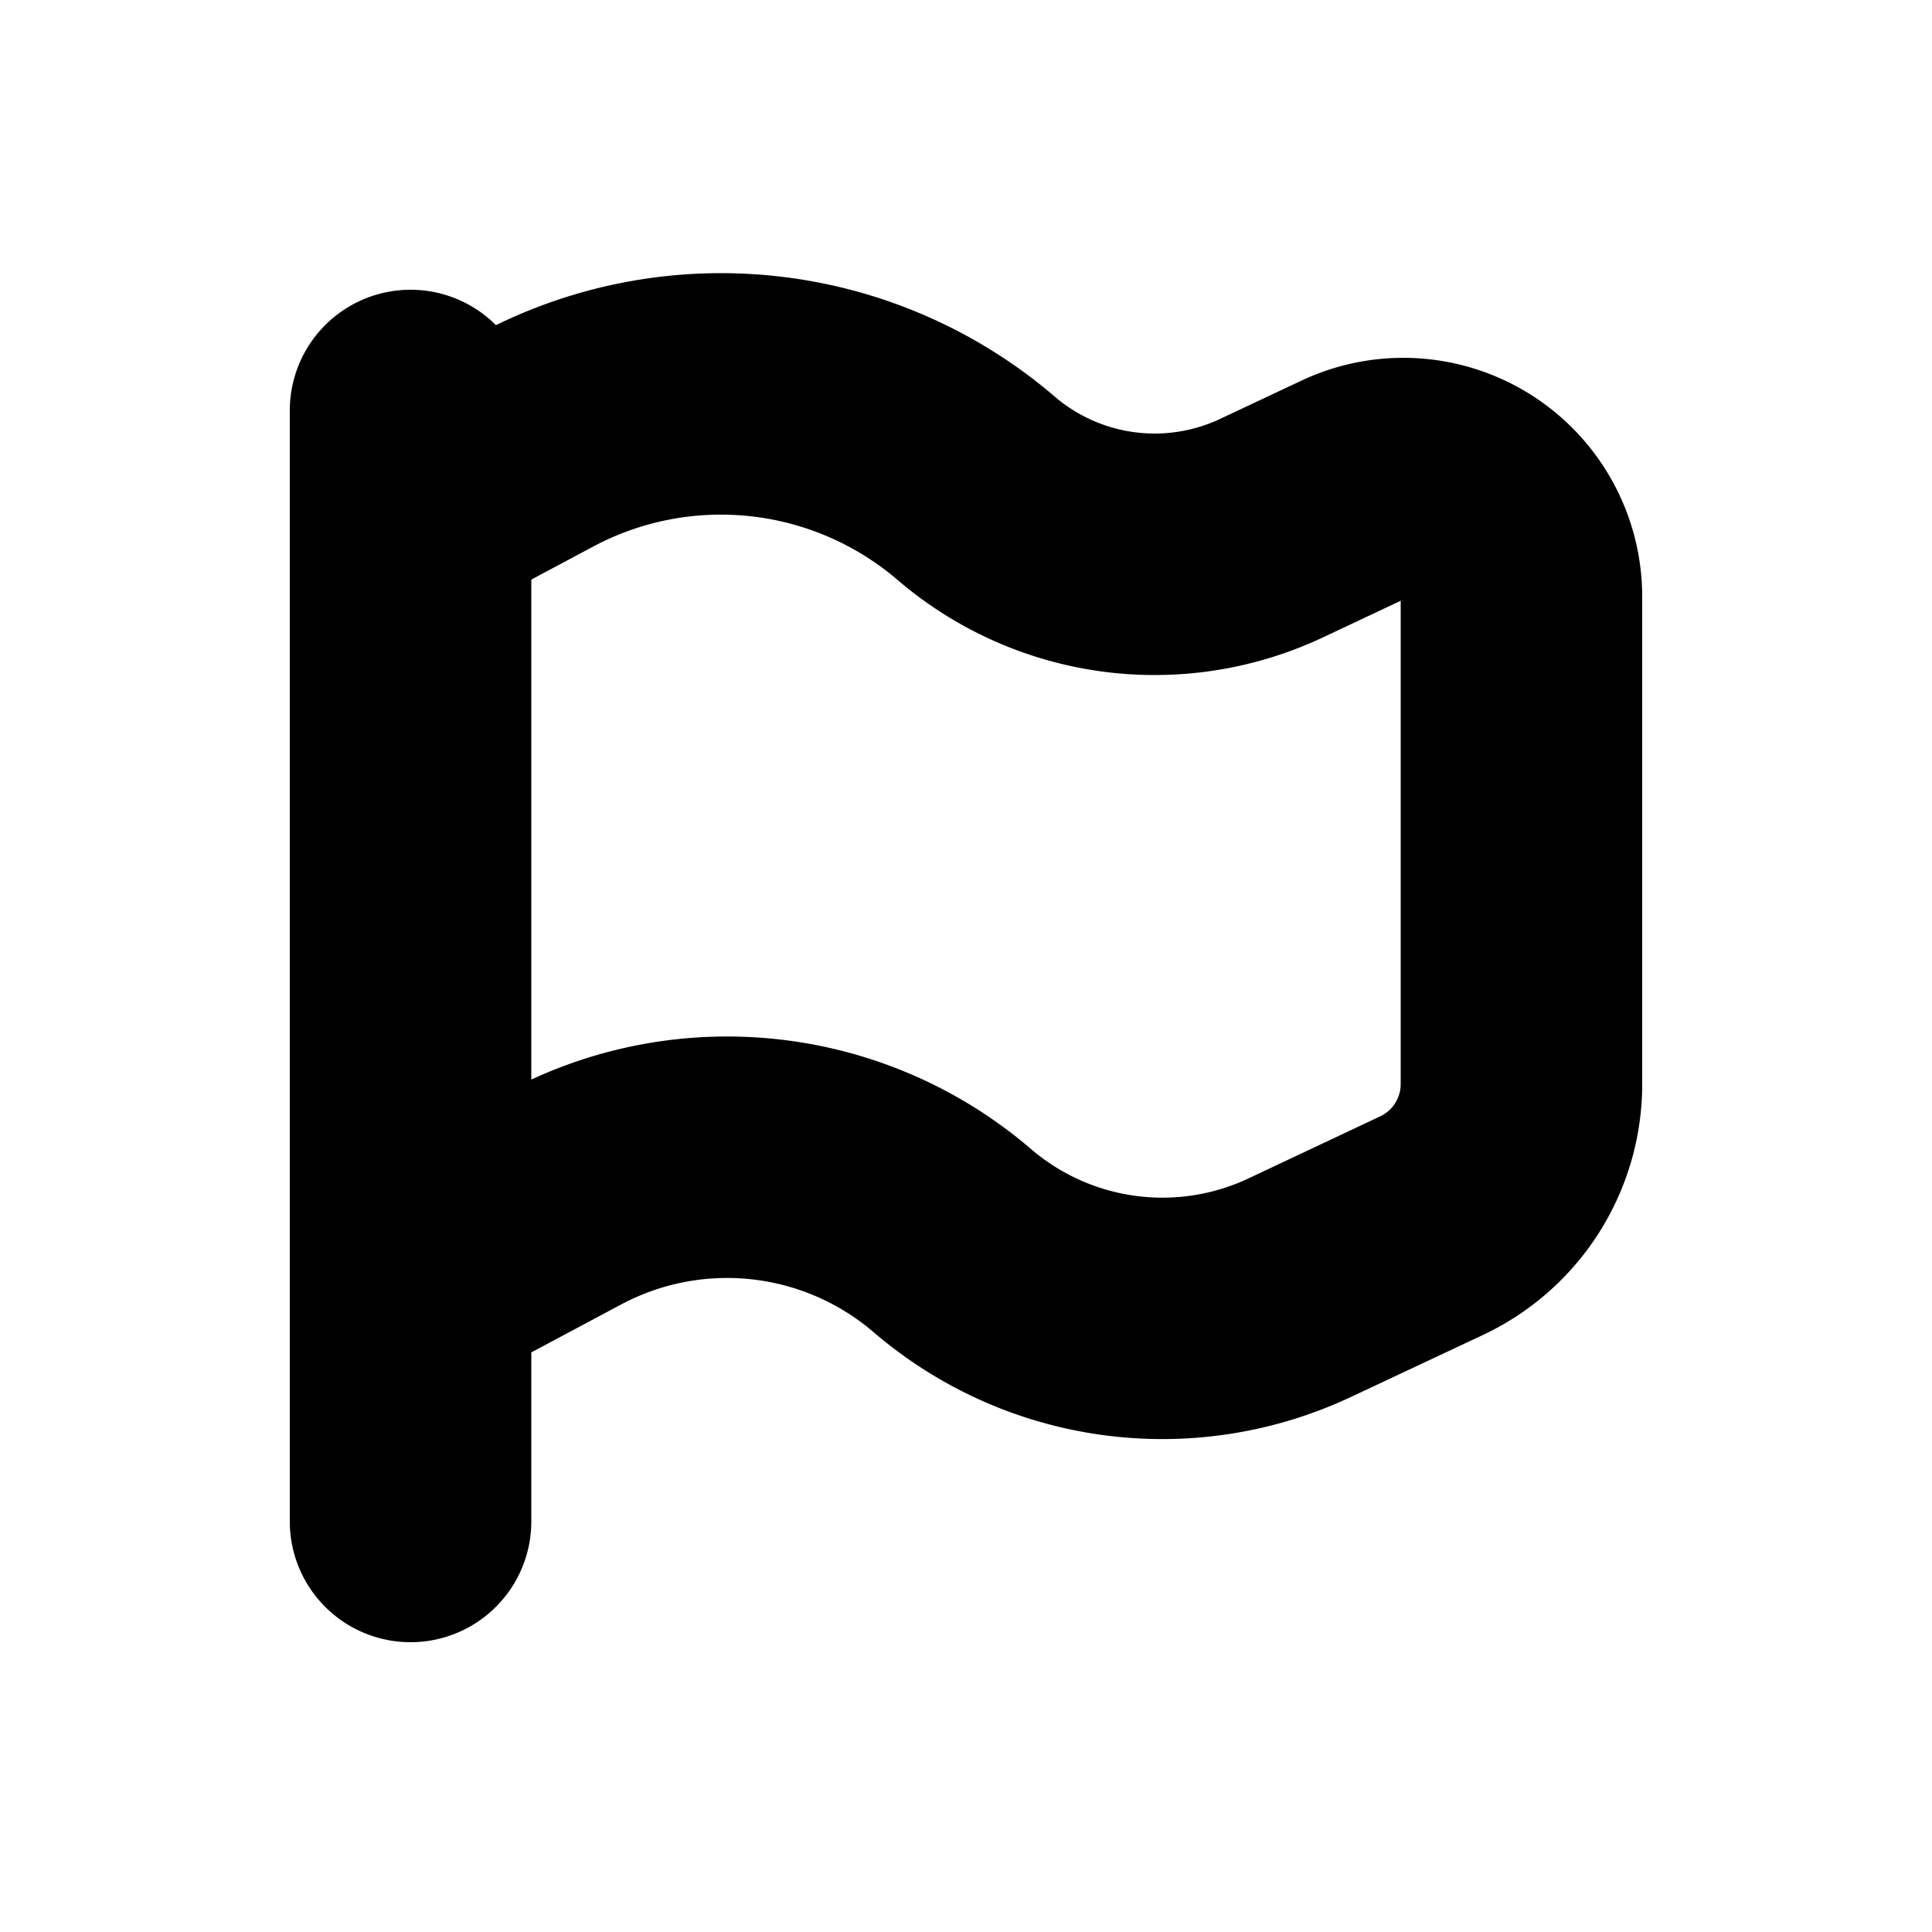 <svg xmlns="http://www.w3.org/2000/svg" viewBox="0 0 20 20" fill="currentColor" stroke="currentColor"><path fill-rule="evenodd" d="m4.964 4.02.237-.127a4.81 4.81 0 0 1 5.392.592 2.09 2.09 0 0 0 2.25.304l.844-.397A1.973 1.973 0 0 1 16.5 6.178v5.044a2.37 2.37 0 0 1-1.361 2.145l-1.363.64a4.09 4.09 0 0 1-4.406-.595 2.83 2.83 0 0 0-3.176-.349L5 13.7v2.05a.75.75 0 0 1-1.5 0V4.25a.75.75 0 0 1 1.464-.23m.943 1.196a3.31 3.31 0 0 1 3.71.408 3.59 3.59 0 0 0 3.865.522l.843-.397a.473.473 0 0 1 .675.429v5.044a.87.87 0 0 1-.5.787l-1.362.642a2.59 2.59 0 0 1-2.792-.378 4.33 4.33 0 0 0-4.858-.533L5 12V5.885a.31.31 0 0 1 .163-.272z"/></svg>